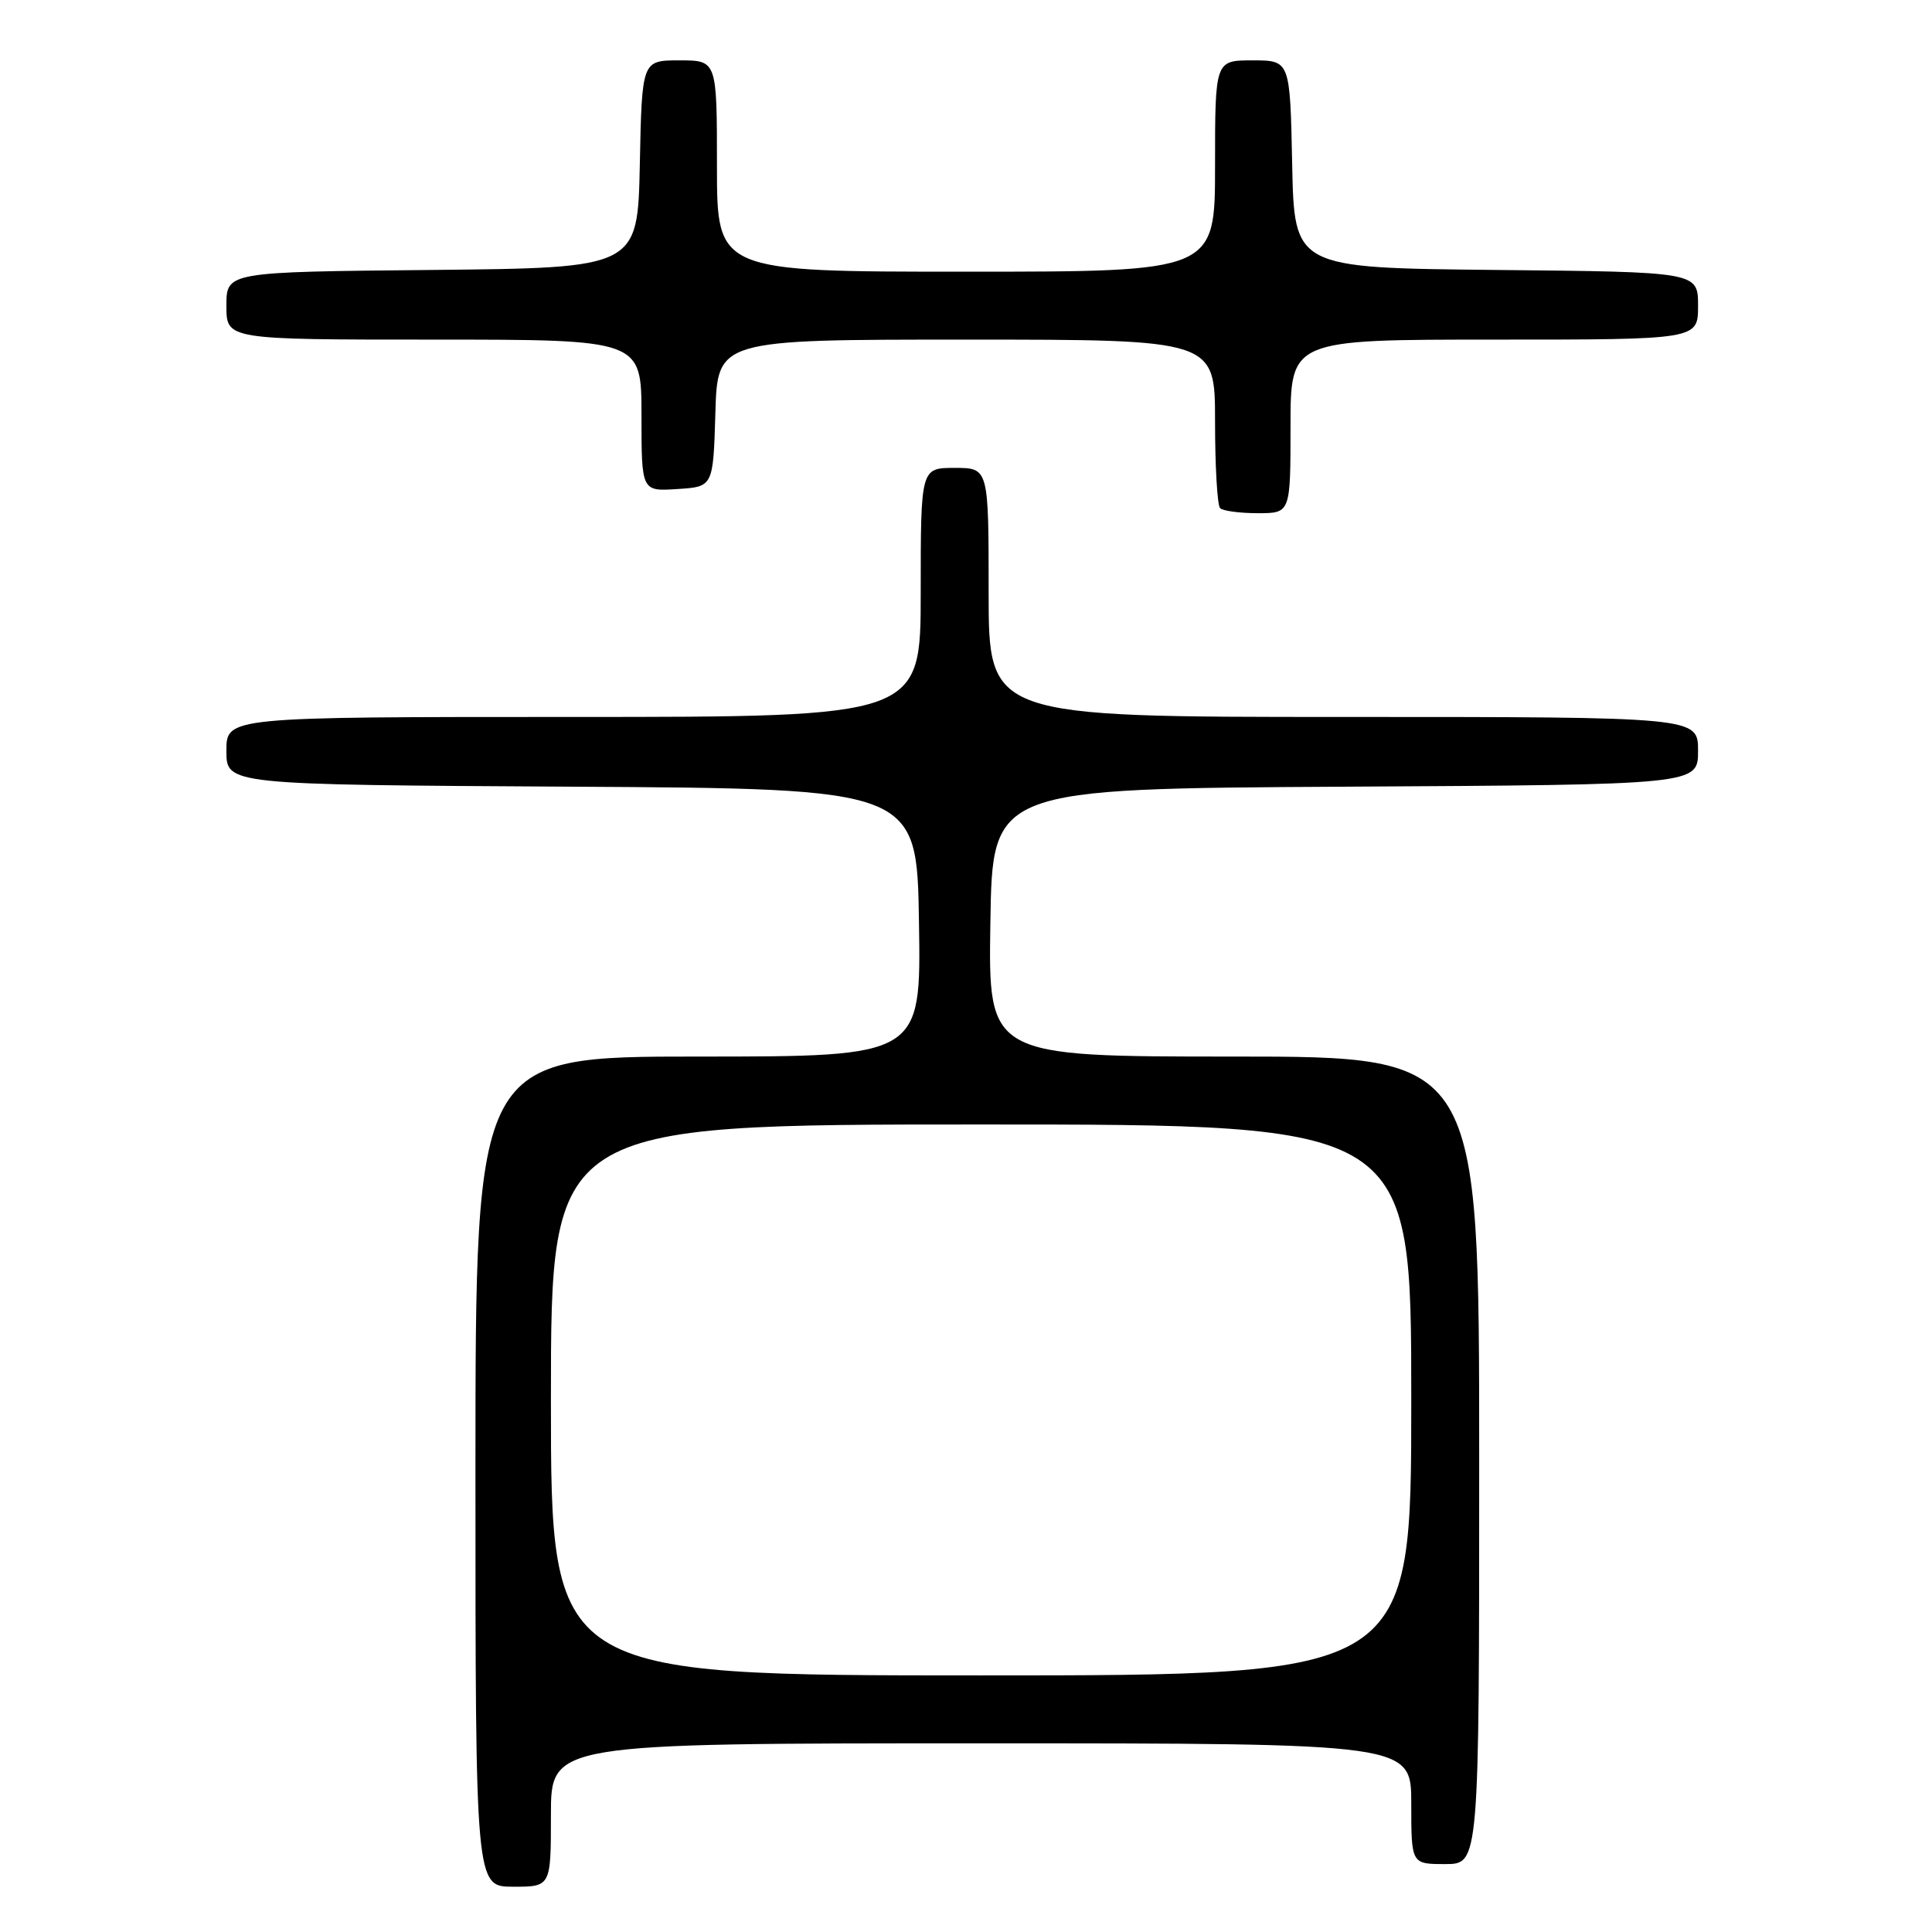 <?xml version="1.0" encoding="UTF-8" standalone="no"?>
<!DOCTYPE svg PUBLIC "-//W3C//DTD SVG 1.1//EN" "http://www.w3.org/Graphics/SVG/1.1/DTD/svg11.dtd" >
<svg xmlns="http://www.w3.org/2000/svg" xmlns:xlink="http://www.w3.org/1999/xlink" version="1.1" viewBox="0 0 256 256">
 <g >
 <path fill="currentColor"
d=" M 73.00 240.50 C 73.00 231.00 73.00 231.00 130.00 231.00 C 187.00 231.00 187.00 231.00 187.00 239.00 C 187.00 247.00 187.00 247.00 191.50 247.00 C 196.00 247.00 196.00 247.00 196.00 193.50 C 196.00 140.00 196.00 140.00 163.48 140.00 C 130.95 140.00 130.95 140.00 131.23 122.25 C 131.50 104.50 131.50 104.50 178.25 104.24 C 225.00 103.98 225.00 103.98 225.00 99.49 C 225.00 95.00 225.00 95.00 178.00 95.00 C 131.00 95.00 131.00 95.00 131.00 78.50 C 131.00 62.00 131.00 62.00 126.50 62.00 C 122.00 62.00 122.00 62.00 122.00 78.50 C 122.00 95.00 122.00 95.00 76.00 95.00 C 30.00 95.00 30.00 95.00 30.00 99.49 C 30.00 103.98 30.00 103.98 75.75 104.24 C 121.50 104.50 121.50 104.50 121.77 122.25 C 122.05 140.00 122.05 140.00 92.52 140.00 C 63.00 140.00 63.00 140.00 63.00 195.00 C 63.00 250.00 63.00 250.00 68.00 250.00 C 73.00 250.00 73.00 250.00 73.00 240.50 Z  M 171.00 56.50 C 171.00 45.00 171.00 45.00 198.00 45.00 C 225.00 45.00 225.00 45.00 225.00 40.52 C 225.00 36.03 225.00 36.03 198.25 35.77 C 171.50 35.50 171.50 35.50 171.22 21.75 C 170.94 8.00 170.94 8.00 165.97 8.00 C 161.00 8.00 161.00 8.00 161.00 22.00 C 161.00 36.00 161.00 36.00 128.00 36.00 C 95.00 36.00 95.00 36.00 95.00 22.00 C 95.00 8.00 95.00 8.00 90.03 8.00 C 85.06 8.00 85.06 8.00 84.78 21.75 C 84.50 35.50 84.50 35.50 57.25 35.77 C 30.00 36.03 30.00 36.03 30.00 40.52 C 30.00 45.00 30.00 45.00 57.50 45.00 C 85.00 45.00 85.00 45.00 85.00 55.05 C 85.00 65.11 85.00 65.11 89.75 64.80 C 94.50 64.50 94.50 64.50 94.79 54.75 C 95.07 45.00 95.07 45.00 128.04 45.00 C 161.00 45.00 161.00 45.00 161.00 55.83 C 161.00 61.79 161.30 66.97 161.67 67.33 C 162.03 67.70 164.28 68.00 166.67 68.00 C 171.00 68.00 171.00 68.00 171.00 56.50 Z  M 73.00 185.50 C 73.00 149.00 73.00 149.00 130.00 149.00 C 187.00 149.00 187.00 149.00 187.00 185.50 C 187.00 222.00 187.00 222.00 130.00 222.00 C 73.00 222.00 73.00 222.00 73.00 185.50 Z "/>
</g>
</svg>